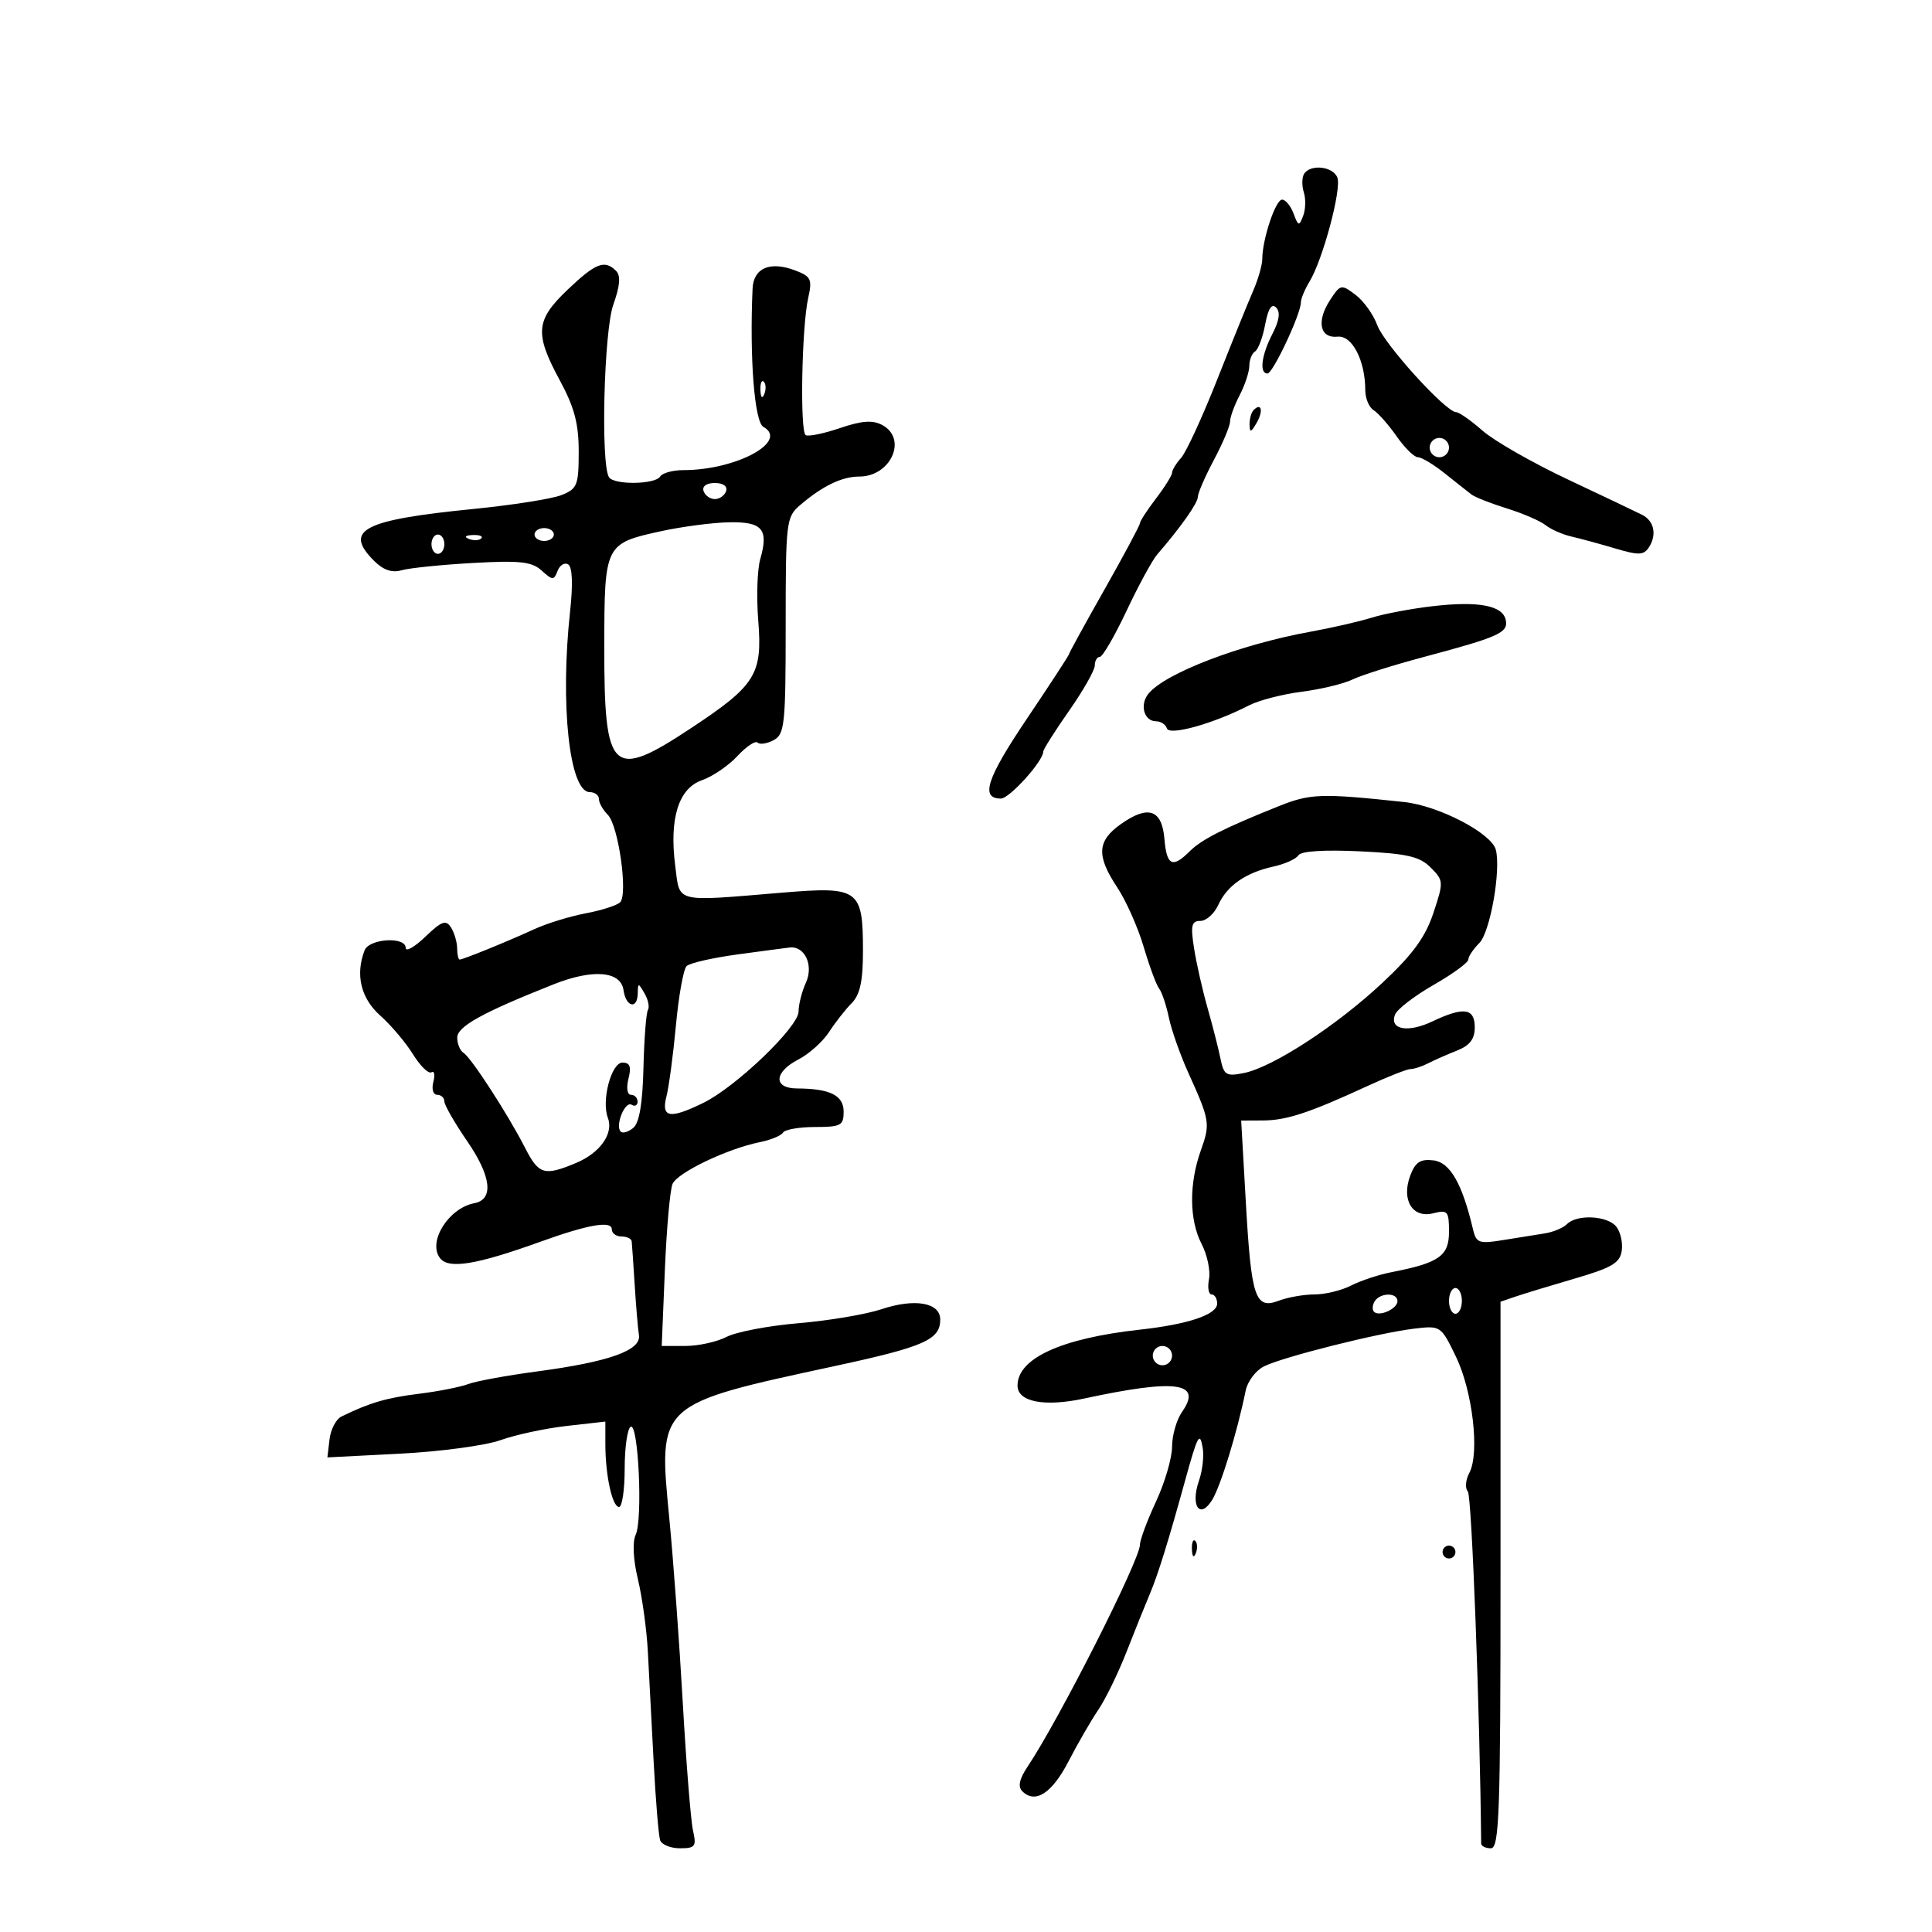 <svg xmlns="http://www.w3.org/2000/svg" width="300" height="300" viewBox="0 0 300 300" version="1.1">
	<path d="M 202.494 27.009 C 202.152 27.564, 202.135 28.850, 202.458 29.868 C 202.781 30.886, 202.734 32.529, 202.354 33.520 C 201.723 35.164, 201.593 35.133, 200.864 33.160 C 200.424 31.972, 199.621 31, 199.079 31 C 198.067 31, 196.016 37.152, 196.006 40.216 C 196.003 41.160, 195.355 43.410, 194.566 45.216 C 193.777 47.022, 191.264 53.225, 188.981 59 C 186.698 64.775, 184.193 70.210, 183.415 71.079 C 182.637 71.947, 182 72.990, 182 73.395 C 182 73.801, 180.875 75.608, 179.500 77.411 C 178.125 79.214, 177 80.946, 177 81.261 C 177 81.575, 174.525 86.203, 171.500 91.545 C 168.475 96.886, 166 101.397, 166 101.570 C 166 101.742, 163.055 106.258, 159.455 111.604 C 153.193 120.905, 152.185 124, 155.418 124 C 156.755 124, 162 118.183, 162 116.700 C 162 116.364, 163.800 113.519, 166 110.379 C 168.200 107.238, 170 104.068, 170 103.334 C 170 102.600, 170.351 102, 170.779 102 C 171.208 102, 173.076 98.781, 174.932 94.847 C 176.787 90.914, 178.928 86.976, 179.689 86.097 C 183.326 81.900, 186 78.112, 186 77.159 C 186 76.580, 187.125 73.990, 188.500 71.404 C 189.875 68.818, 191 66.146, 191 65.465 C 191 64.785, 191.672 62.940, 192.494 61.364 C 193.315 59.789, 193.990 57.739, 193.994 56.809 C 193.997 55.879, 194.399 54.871, 194.887 54.570 C 195.374 54.269, 196.081 52.384, 196.456 50.381 C 196.919 47.917, 197.468 47.068, 198.155 47.755 C 198.842 48.442, 198.658 49.761, 197.585 51.835 C 195.870 55.153, 195.513 58, 196.813 58 C 197.658 58, 202 48.754, 202 46.955 C 202 46.391, 202.606 44.933, 203.346 43.715 C 205.409 40.322, 208.347 29.346, 207.667 27.575 C 206.995 25.823, 203.466 25.437, 202.494 27.009 M 88.163 44.960 C 83.156 49.723, 82.979 51.756, 86.933 59.072 C 89.196 63.259, 89.866 65.794, 89.862 70.158 C 89.858 75.361, 89.642 75.902, 87.179 76.879 C 85.705 77.464, 79.550 78.433, 73.500 79.034 C 56.313 80.739, 53.310 82.310, 58.092 87.092 C 59.517 88.517, 60.873 88.983, 62.342 88.553 C 63.529 88.206, 68.496 87.697, 73.379 87.422 C 80.755 87.008, 82.571 87.207, 84.108 88.598 C 85.810 90.138, 86.008 90.142, 86.584 88.642 C 86.928 87.745, 87.668 87.295, 88.229 87.642 C 88.876 88.041, 88.985 90.688, 88.528 94.886 C 86.945 109.406, 88.420 123, 91.578 123 C 92.360 123, 93 123.482, 93 124.071 C 93 124.661, 93.620 125.763, 94.379 126.521 C 96.032 128.175, 97.539 138.861, 96.295 140.105 C 95.812 140.588, 93.411 141.359, 90.959 141.820 C 88.506 142.281, 84.925 143.382, 83 144.266 C 78.843 146.177, 71.912 149, 71.378 149 C 71.170 149, 70.993 148.213, 70.985 147.250 C 70.976 146.287, 70.548 144.833, 70.032 144.018 C 69.249 142.780, 68.592 143.017, 66.047 145.455 C 64.371 147.060, 63 147.840, 63 147.187 C 63 145.383, 57.316 145.733, 56.607 147.582 C 55.155 151.366, 56.035 155.016, 59.046 157.698 C 60.721 159.191, 63.009 161.897, 64.131 163.712 C 65.253 165.527, 66.540 166.784, 66.992 166.505 C 67.444 166.226, 67.578 166.898, 67.290 167.999 C 66.997 169.118, 67.259 170, 67.883 170 C 68.498 170, 69 170.461, 69 171.024 C 69 171.587, 70.596 174.368, 72.546 177.203 C 76.295 182.653, 76.710 186.249, 73.659 186.831 C 69.652 187.595, 66.382 192.815, 68.319 195.355 C 69.656 197.110, 73.956 196.405, 84 192.784 C 91.348 190.135, 95 189.505, 95 190.887 C 95 191.499, 95.675 192, 96.500 192 C 97.325 192, 98.040 192.338, 98.089 192.750 C 98.138 193.162, 98.347 196.200, 98.553 199.500 C 98.759 202.800, 99.057 206.319, 99.214 207.321 C 99.586 209.688, 94.573 211.470, 83.336 212.965 C 78.696 213.583, 73.909 214.462, 72.699 214.920 C 71.490 215.377, 68.025 216.058, 65 216.432 C 60.008 217.049, 57.366 217.828, 53 219.967 C 52.175 220.371, 51.351 221.963, 51.169 223.503 L 50.838 226.305 62.169 225.723 C 68.401 225.403, 75.403 224.458, 77.728 223.623 C 80.053 222.788, 84.666 221.798, 87.978 221.423 L 94 220.742 94 224.246 C 94 229.077, 95.073 234, 96.125 234 C 96.606 234, 97 231.327, 97 228.059 C 97 224.791, 97.414 221.862, 97.921 221.549 C 99.127 220.803, 99.833 235.935, 98.704 238.333 C 98.185 239.435, 98.325 242.187, 99.056 245.232 C 99.724 248.018, 100.416 253.043, 100.594 256.399 C 100.771 259.755, 101.176 267.450, 101.494 273.500 C 101.812 279.550, 102.266 285.063, 102.504 285.750 C 102.742 286.438, 104.129 287, 105.585 287 C 107.958 287, 108.169 286.714, 107.611 284.250 C 107.269 282.738, 106.557 273.850, 106.028 264.500 C 105.499 255.150, 104.559 242.271, 103.940 235.879 C 102.196 217.863, 101.941 218.098, 129.759 212.092 C 143.528 209.120, 146 208.024, 146 204.897 C 146 202.258, 142.058 201.567, 136.866 203.296 C 134.465 204.095, 128.689 205.070, 124.030 205.463 C 119.372 205.855, 114.332 206.811, 112.830 207.588 C 111.328 208.365, 108.447 209, 106.426 209 L 102.753 209 103.238 197.250 C 103.504 190.787, 104.041 184.754, 104.432 183.842 C 105.189 182.078, 112.969 178.356, 118.009 177.348 C 119.677 177.015, 121.284 176.350, 121.580 175.871 C 121.876 175.392, 124.116 175, 126.559 175 C 130.571 175, 131 174.770, 131 172.617 C 131 170.086, 128.894 169.039, 123.750 169.014 C 120.038 168.995, 120.172 166.480, 123.991 164.505 C 125.635 163.654, 127.773 161.738, 128.741 160.246 C 129.708 158.754, 131.287 156.738, 132.250 155.767 C 133.545 154.459, 134 152.360, 134 147.691 C 134 138.052, 133.398 137.617, 121.435 138.612 C 104.546 140.018, 105.601 140.279, 104.855 134.500 C 103.899 127.096, 105.355 122.421, 109.013 121.145 C 110.655 120.573, 113.128 118.885, 114.509 117.396 C 115.890 115.906, 117.300 114.966, 117.641 115.308 C 117.983 115.650, 119.104 115.480, 120.131 114.930 C 121.842 114.014, 122 112.512, 122 97.139 C 122 80.964, 122.082 80.278, 124.250 78.424 C 127.719 75.457, 130.738 74, 133.415 74 C 138.339 74, 140.967 68.123, 136.995 65.997 C 135.498 65.196, 133.832 65.317, 130.421 66.475 C 127.908 67.329, 125.516 67.819, 125.105 67.565 C 124.193 67.001, 124.492 50.745, 125.497 46.267 C 126.147 43.367, 125.940 42.928, 123.479 41.992 C 119.575 40.508, 117.003 41.607, 116.859 44.821 C 116.378 55.540, 117.153 65.506, 118.528 66.276 C 122.566 68.535, 114.326 73, 106.116 73 C 104.467 73, 102.840 73.450, 102.500 74 C 101.730 75.247, 95.318 75.324, 94.559 74.096 C 93.259 71.992, 93.777 51.408, 95.234 47.312 C 96.285 44.357, 96.411 42.811, 95.662 42.062 C 93.891 40.291, 92.509 40.825, 88.163 44.960 M 206.536 46.586 C 204.383 49.871, 204.936 52.568, 207.703 52.277 C 209.959 52.041, 212 55.992, 212 60.600 C 212 61.865, 212.585 63.260, 213.300 63.700 C 214.015 64.140, 215.621 65.963, 216.868 67.750 C 218.116 69.537, 219.603 71, 220.174 71 C 220.744 71, 222.626 72.132, 224.356 73.515 C 226.085 74.898, 227.950 76.372, 228.500 76.791 C 229.050 77.209, 231.525 78.182, 234 78.953 C 236.475 79.724, 239.175 80.892, 240 81.547 C 240.825 82.203, 242.625 82.996, 244 83.310 C 245.375 83.624, 248.437 84.458, 250.804 85.162 C 254.474 86.253, 255.248 86.225, 256.053 84.971 C 257.302 83.026, 256.856 80.896, 255 79.947 C 254.175 79.525, 249 77.062, 243.500 74.472 C 238 71.883, 232.022 68.468, 230.215 66.882 C 228.409 65.297, 226.564 64, 226.115 64 C 224.513 64, 214.934 53.444, 213.864 50.500 C 213.265 48.850, 211.744 46.725, 210.485 45.777 C 208.271 44.111, 208.140 44.137, 206.536 46.586 M 118.079 60.583 C 118.127 61.748, 118.364 61.985, 118.683 61.188 C 118.972 60.466, 118.936 59.603, 118.604 59.271 C 118.272 58.939, 118.036 59.529, 118.079 60.583 M 194.667 63.667 C 194.300 64.033, 194.014 65.046, 194.030 65.917 C 194.055 67.217, 194.251 67.174, 195.122 65.675 C 196.199 63.823, 195.887 62.447, 194.667 63.667 M 222 69.500 C 222 70.325, 222.675 71, 223.500 71 C 224.325 71, 225 70.325, 225 69.500 C 225 68.675, 224.325 68, 223.500 68 C 222.675 68, 222 68.675, 222 69.500 M 109.250 76.250 C 109.479 76.938, 110.267 77.500, 111 77.500 C 111.733 77.500, 112.521 76.938, 112.750 76.250 C 112.998 75.506, 112.289 75, 111 75 C 109.711 75, 109.002 75.506, 109.250 76.250 M 102.656 82.482 C 93.927 84.390, 93.854 84.537, 93.834 100.255 C 93.808 120.141, 94.971 121.233, 107.404 113 C 117.361 106.406, 118.411 104.714, 117.740 96.347 C 117.449 92.720, 117.589 88.433, 118.052 86.819 C 119.390 82.155, 118.387 80.987, 113.143 81.102 C 110.589 81.159, 105.870 81.780, 102.656 82.482 M 83 83 C 83 83.550, 83.675 84, 84.500 84 C 85.325 84, 86 83.550, 86 83 C 86 82.450, 85.325 82, 84.500 82 C 83.675 82, 83 82.450, 83 83 M 67 84.500 C 67 85.325, 67.450 86, 68 86 C 68.550 86, 69 85.325, 69 84.500 C 69 83.675, 68.550 83, 68 83 C 67.450 83, 67 83.675, 67 84.500 M 72.813 83.683 C 73.534 83.972, 74.397 83.936, 74.729 83.604 C 75.061 83.272, 74.471 83.036, 73.417 83.079 C 72.252 83.127, 72.015 83.364, 72.813 83.683 M 222.500 94.124 C 219.200 94.505, 214.927 95.308, 213.005 95.909 C 211.083 96.509, 206.808 97.490, 203.505 98.089 C 192.566 100.071, 180.893 104.540, 178.319 107.730 C 176.930 109.452, 177.649 112, 179.524 112 C 180.244 112, 181 112.500, 181.204 113.112 C 181.594 114.283, 188.501 112.344, 193.921 109.541 C 195.443 108.754, 199.120 107.799, 202.094 107.419 C 205.067 107.039, 208.625 106.184, 210 105.518 C 211.375 104.853, 216.325 103.287, 221 102.040 C 232.742 98.906, 234.196 98.256, 233.821 96.311 C 233.381 94.027, 229.627 93.302, 222.500 94.124 M 198.500 125.207 C 189.957 128.636, 186.566 130.360, 184.711 132.213 C 182.055 134.866, 181.155 134.415, 180.810 130.258 C 180.430 125.673, 178.275 124.956, 174.006 127.996 C 170.349 130.600, 170.229 132.877, 173.490 137.805 C 174.859 139.874, 176.705 144.027, 177.592 147.033 C 178.478 150.040, 179.556 152.950, 179.987 153.500 C 180.417 154.050, 181.097 156.075, 181.498 158 C 181.899 159.925, 183.244 163.750, 184.487 166.500 C 187.883 174.015, 187.955 174.456, 186.467 178.631 C 184.612 183.835, 184.660 189.442, 186.592 193.178 C 187.468 194.871, 187.980 197.324, 187.731 198.628 C 187.481 199.933, 187.665 201, 188.139 201 C 188.612 201, 189 201.640, 189 202.422 C 189 204.126, 184.506 205.641, 177 206.468 C 164.801 207.812, 158 210.921, 158 215.155 C 158 217.686, 162.173 218.495, 168.357 217.162 C 182.613 214.089, 186.759 214.650, 183.558 219.221 C 182.701 220.444, 182 222.875, 182 224.623 C 182 226.371, 180.879 230.209, 179.510 233.151 C 178.140 236.093, 177.015 239.115, 177.010 239.867 C 176.993 242.252, 164.474 266.978, 159.576 274.301 C 158.276 276.245, 158.022 277.422, 158.745 278.145 C 160.749 280.149, 163.358 278.460, 165.921 273.500 C 167.343 270.750, 169.422 267.150, 170.543 265.500 C 171.663 263.850, 173.636 259.800, 174.927 256.500 C 176.218 253.200, 177.848 249.150, 178.549 247.500 C 179.785 244.593, 181.427 239.316, 183.995 230 C 185.973 222.827, 186.301 222.209, 186.753 224.809 C 186.974 226.079, 186.716 228.377, 186.179 229.915 C 184.812 233.839, 186.322 236.016, 188.237 232.882 C 189.566 230.707, 192.138 222.307, 193.427 215.933 C 193.712 214.522, 194.971 212.839, 196.223 212.194 C 199.034 210.747, 214.035 206.973, 219.617 206.309 C 223.697 205.824, 223.755 205.863, 226.070 210.645 C 228.675 216.025, 229.788 225.660, 228.157 228.707 C 227.572 229.800, 227.467 231.100, 227.924 231.597 C 228.534 232.261, 229.811 265.990, 229.993 286.250 C 229.997 286.663, 230.675 287, 231.500 287 C 232.810 287, 233 281.619, 233 244.567 L 233 202.135 235.250 201.359 C 236.488 200.933, 240.650 199.665, 244.500 198.542 C 250.311 196.847, 251.555 196.109, 251.827 194.195 C 252.006 192.927, 251.614 191.240, 250.954 190.445 C 249.550 188.753, 244.874 188.526, 243.326 190.074 C 242.735 190.665, 241.182 191.317, 239.876 191.522 C 238.569 191.728, 235.650 192.195, 233.388 192.561 C 229.636 193.168, 229.228 193.020, 228.720 190.863 C 227.053 183.788, 225.166 180.496, 222.600 180.184 C 220.567 179.936, 219.783 180.440, 219 182.499 C 217.555 186.301, 219.302 189.213, 222.540 188.401 C 224.801 187.833, 225 188.065, 225 191.270 C 225 195.034, 223.474 196.099, 216 197.558 C 214.075 197.934, 211.285 198.862, 209.800 199.620 C 208.314 200.379, 205.756 201, 204.115 201 C 202.473 201, 199.984 201.436, 198.583 201.968 C 194.906 203.366, 194.299 201.564, 193.455 186.734 L 192.729 174 196.115 173.985 C 199.770 173.969, 203.269 172.817, 212.279 168.664 C 215.457 167.199, 218.500 166, 219.042 166 C 219.584 166, 220.809 165.598, 221.764 165.108 C 222.719 164.617, 224.738 163.726, 226.250 163.129 C 228.236 162.345, 229 161.342, 229 159.521 C 229 156.532, 227.287 156.295, 222.409 158.610 C 218.614 160.411, 215.724 159.884, 216.618 157.553 C 216.939 156.716, 219.632 154.641, 222.601 152.942 C 225.570 151.243, 228 149.468, 228 148.998 C 228 148.528, 228.771 147.372, 229.713 146.430 C 231.390 144.753, 233.091 135.130, 232.272 131.955 C 231.609 129.381, 223.409 125.114, 218.021 124.537 C 205.119 123.157, 203.466 123.214, 198.500 125.207 M 201.619 132.807 C 201.266 133.379, 199.526 134.165, 197.753 134.554 C 193.429 135.504, 190.545 137.508, 189.176 140.514 C 188.553 141.881, 187.301 143, 186.394 143 C 185.015 143, 184.854 143.698, 185.412 147.250 C 185.780 149.588, 186.721 153.750, 187.504 156.500 C 188.287 159.250, 189.191 162.789, 189.512 164.365 C 190.038 166.946, 190.398 167.170, 193.132 166.624 C 197.628 165.724, 207.511 159.294, 214.640 152.631 C 219.368 148.210, 221.328 145.530, 222.575 141.774 C 224.186 136.925, 224.174 136.729, 222.147 134.703 C 220.430 132.986, 218.497 132.544, 211.162 132.193 C 205.624 131.929, 202.019 132.160, 201.619 132.807 M 114.500 148.206 C 110.650 148.729, 107.102 149.541, 106.616 150.012 C 106.130 150.483, 105.385 154.610, 104.961 159.184 C 104.537 163.758, 103.874 168.738, 103.487 170.250 C 102.636 173.573, 103.989 173.809, 109.220 171.250 C 114.282 168.773, 124 159.453, 124 157.075 C 124 155.986, 124.516 153.961, 125.147 152.577 C 126.368 149.897, 124.965 146.863, 122.628 147.128 C 122.007 147.198, 118.350 147.683, 114.500 148.206 M 85.960 152.847 C 74.914 157.228, 71 159.392, 71 161.119 C 71 162.089, 71.439 163.153, 71.976 163.485 C 73.160 164.217, 78.904 173.084, 81.541 178.250 C 83.658 182.399, 84.509 182.650, 89.452 180.585 C 93.195 179.021, 95.320 175.997, 94.387 173.565 C 93.364 170.900, 94.926 165, 96.654 165 C 97.822 165, 98.058 165.632, 97.589 167.500 C 97.228 168.942, 97.393 170, 97.981 170 C 98.541 170, 99 170.477, 99 171.059 C 99 171.641, 98.582 171.860, 98.072 171.544 C 97.050 170.913, 95.475 174.808, 96.385 175.718 C 96.696 176.030, 97.574 175.768, 98.335 175.137 C 99.273 174.359, 99.782 171.351, 99.916 165.807 C 100.024 161.308, 100.337 157.264, 100.611 156.821 C 100.884 156.378, 100.648 155.225, 100.085 154.258 C 99.112 152.589, 99.059 152.588, 99.030 154.250 C 98.986 156.799, 97.195 156.394, 96.820 153.750 C 96.398 150.782, 92.072 150.423, 85.960 152.847 M 225 202 C 225 203.100, 225.450 204, 226 204 C 226.550 204, 227 203.100, 227 202 C 227 200.900, 226.550 200, 226 200 C 225.450 200, 225 200.900, 225 202 M 213.459 202.067 C 213.096 202.653, 213.050 203.384, 213.357 203.690 C 214.179 204.513, 217 203.229, 217 202.031 C 217 200.674, 214.303 200.701, 213.459 202.067 M 179 210.500 C 179 211.325, 179.675 212, 180.500 212 C 181.325 212, 182 211.325, 182 210.500 C 182 209.675, 181.325 209, 180.500 209 C 179.675 209, 179 209.675, 179 210.500 M 185.079 240.583 C 185.127 241.748, 185.364 241.985, 185.683 241.188 C 185.972 240.466, 185.936 239.603, 185.604 239.271 C 185.272 238.939, 185.036 239.529, 185.079 240.583 M 224 241 C 224 241.550, 224.450 242, 225 242 C 225.550 242, 226 241.550, 226 241 C 226 240.450, 225.550 240, 225 240 C 224.450 240, 224 240.450, 224 241" stroke="none" fill="black" fill-rule="evenodd"/>
</svg>